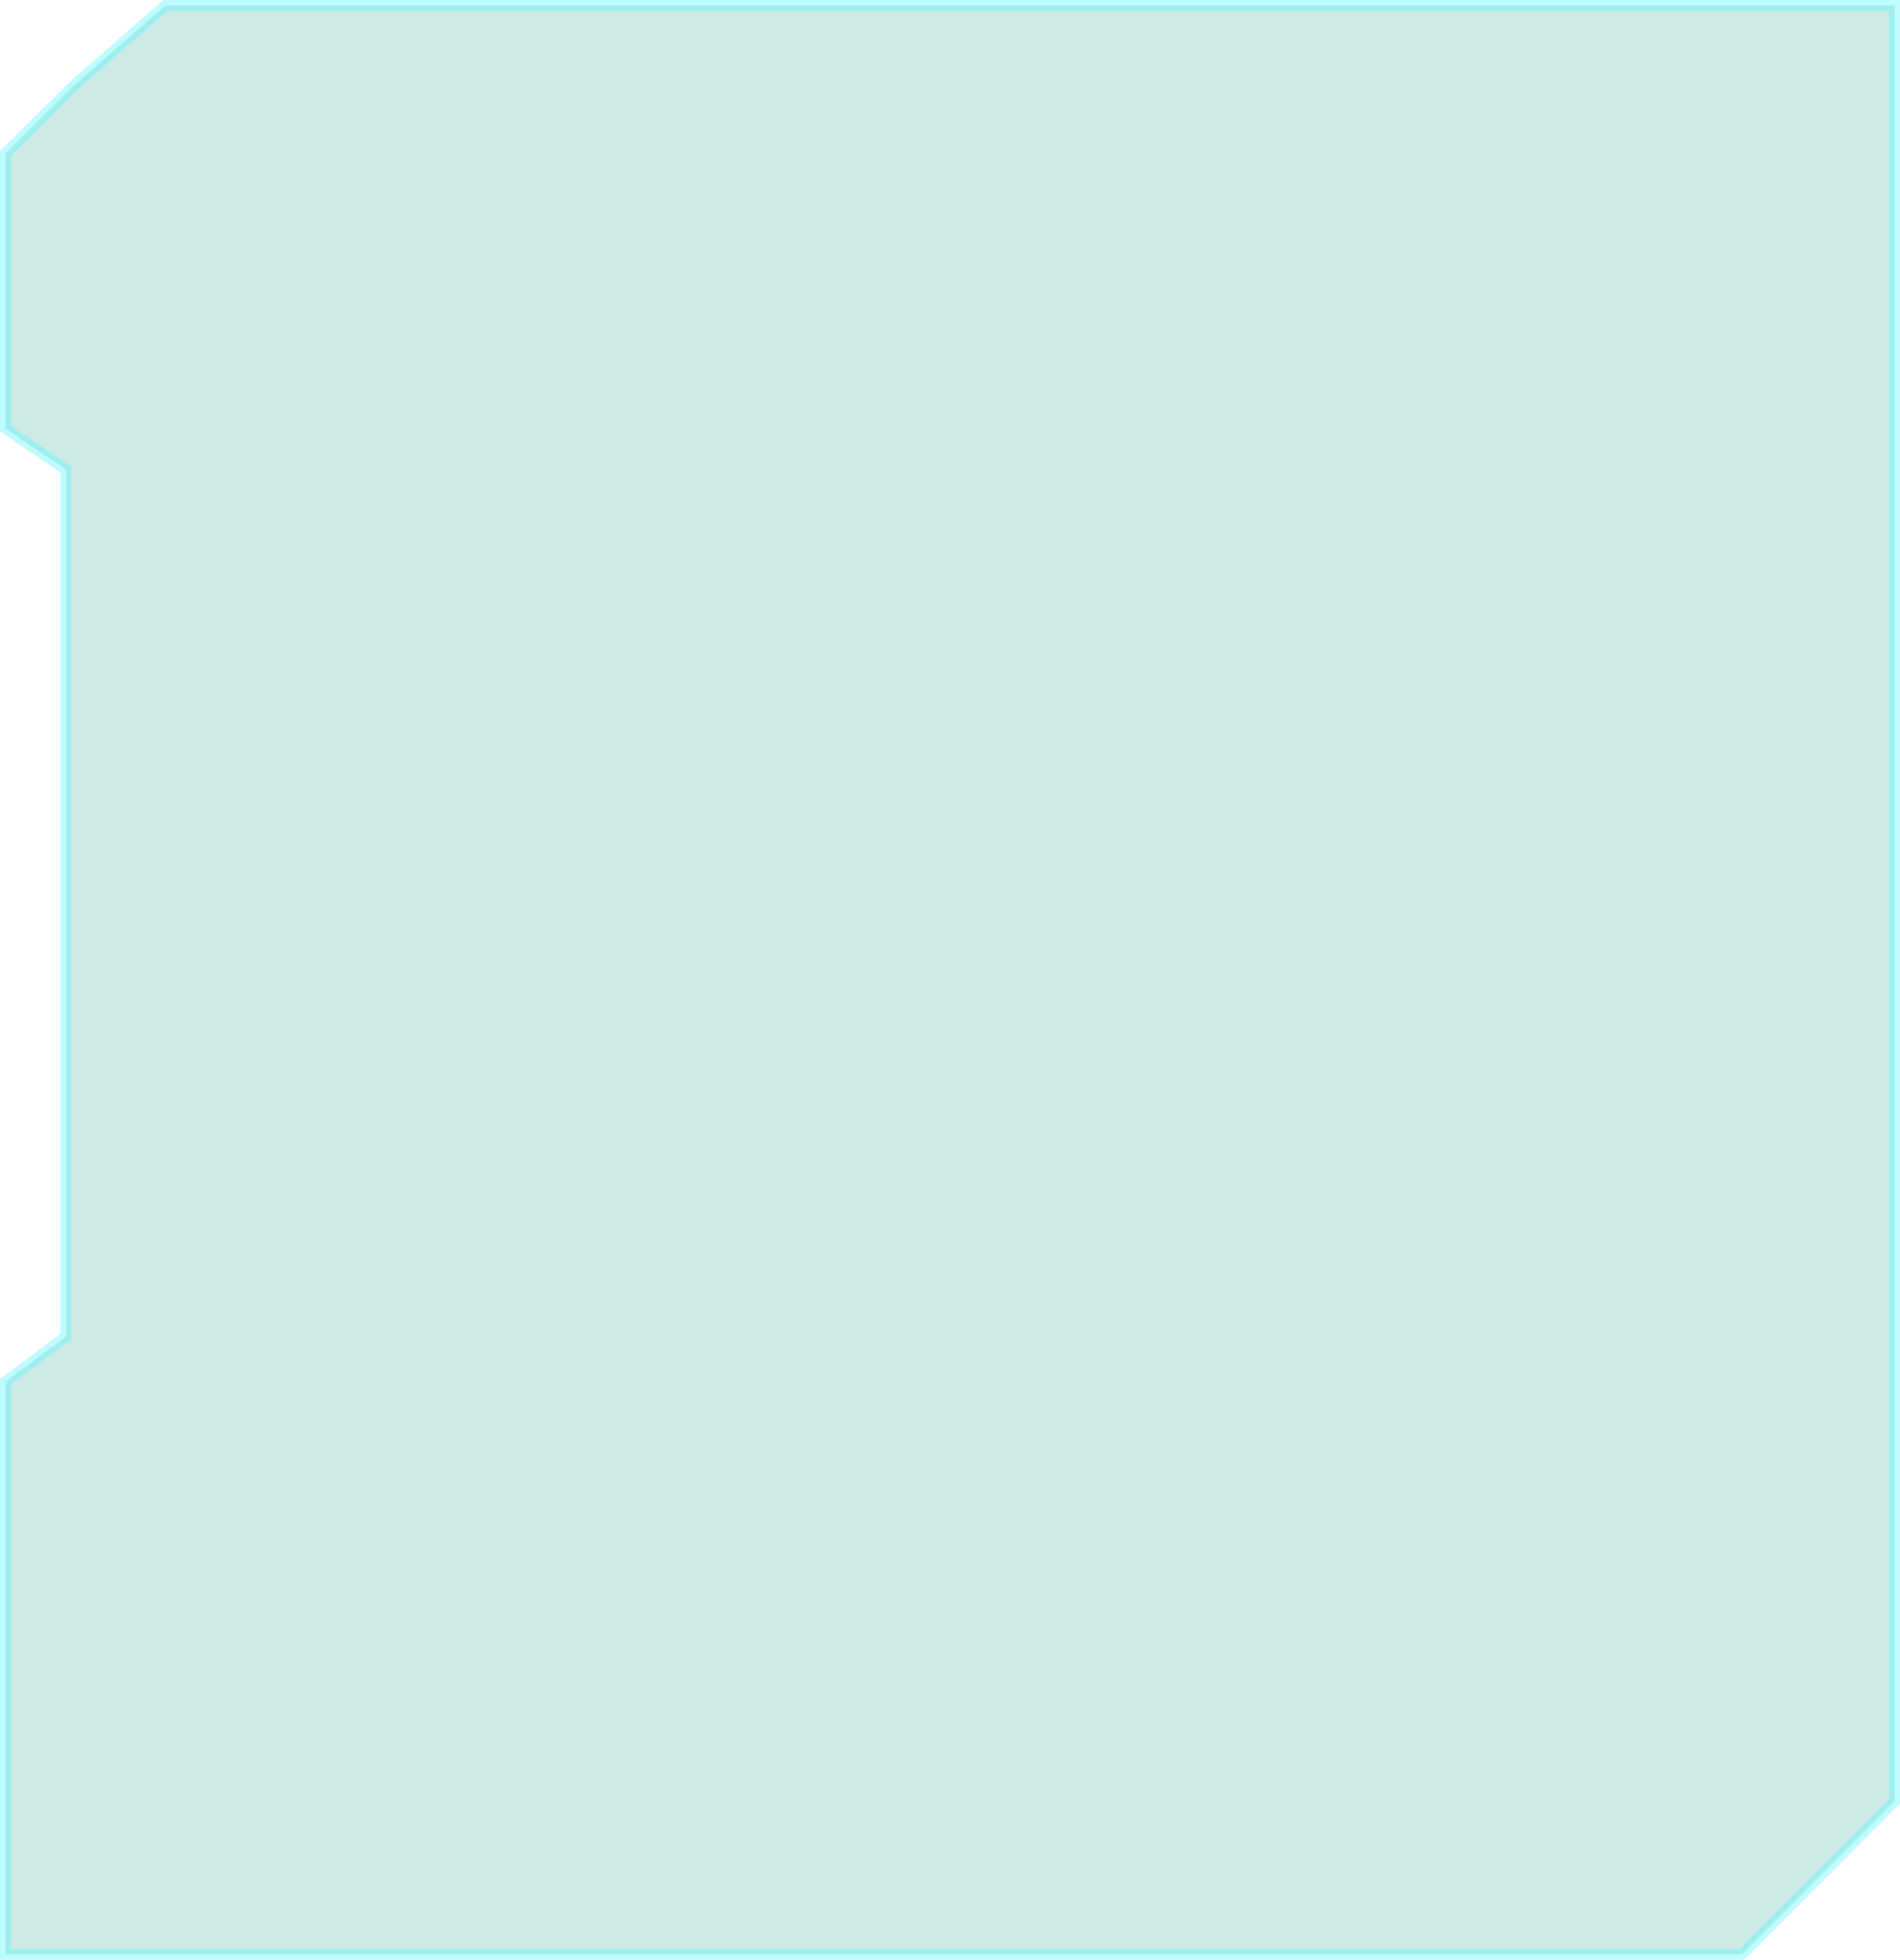 <svg xmlns:xlink="http://www.w3.org/1999/xlink" width="349" xmlns="http://www.w3.org/2000/svg" height="360" id="screenshot-7ec3820d-8c2b-8098-8003-f6503f552478" viewBox="5668 -12 349 360" style="-webkit-print-color-adjust: exact;" fill="none" version="1.1"><g id="shape-7ec3820d-8c2b-8098-8003-f6503f552478"><g class="fills" id="fills-7ec3820d-8c2b-8098-8003-f6503f552478"><path rx="0" ry="0" d="M5681.481,3.793L5698.370,-11.000L5702.721,-11.000L6016.000,-11.000L6016.000,318.855L5987.965,347.000L5768.156,347.000L5688.415,347.000L5669.000,347.000L5669.000,241.799L5680.094,233.509L5680.094,74.212L5669.000,66.720L5669.000,16.215L5681.481,3.793Z" style="fill: rgb(46, 171, 153); fill-opacity: 0.244;"/></g><g id="strokes-7ec3820d-8c2b-8098-8003-f6503f552478" class="strokes"><g class="stroke-shape"><path rx="0" ry="0" d="M5681.481,3.793L5698.370,-11.000L5702.721,-11.000L6016.000,-11.000L6016.000,318.855L5987.965,347.000L5768.156,347.000L5688.415,347.000L5669.000,347.000L5669.000,241.799L5680.094,233.509L5680.094,74.212L5669.000,66.720L5669.000,16.215L5681.481,3.793Z" style="fill: none; stroke-width: 2; stroke: rgb(94, 245, 254); stroke-opacity: 0.4;"/></g></g></g></svg>
